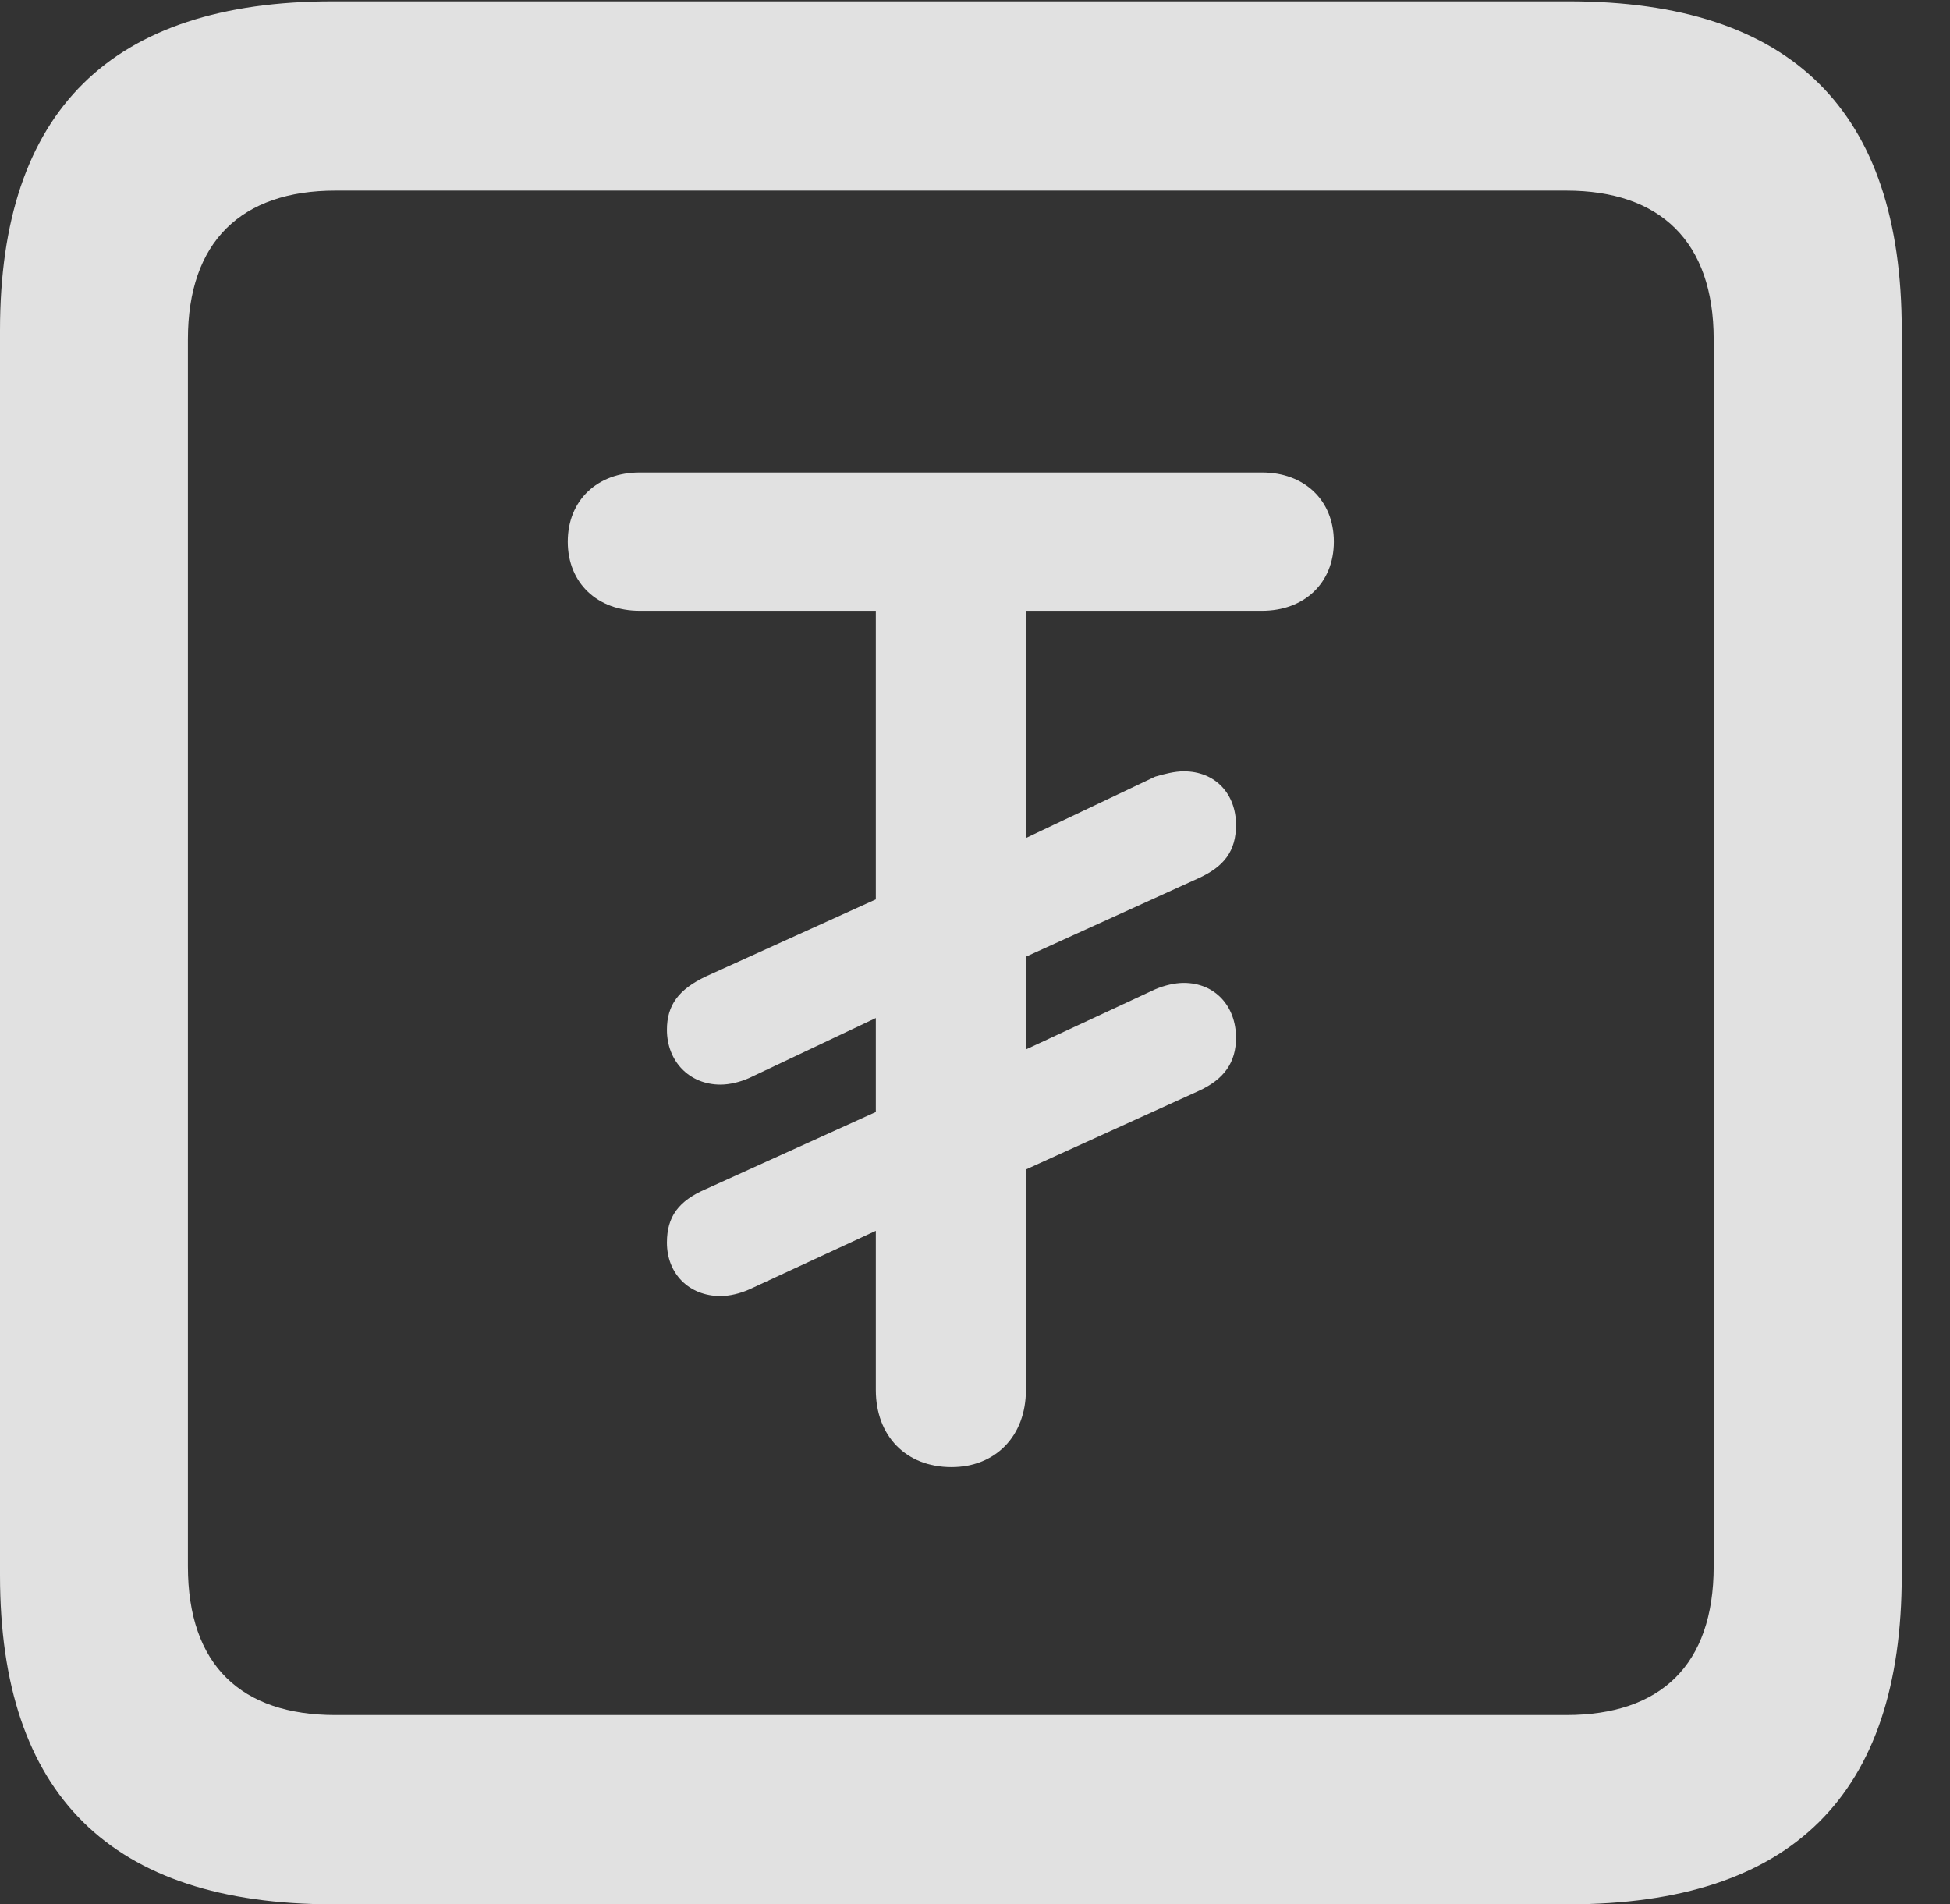 <?xml version="1.0" encoding="UTF-8"?>
<!--Generator: Apple Native CoreSVG 232.5-->
<!DOCTYPE svg
PUBLIC "-//W3C//DTD SVG 1.1//EN"
       "http://www.w3.org/Graphics/SVG/1.1/DTD/svg11.dtd">
<svg version="1.1" xmlns="http://www.w3.org/2000/svg" xmlns:xlink="http://www.w3.org/1999/xlink" width="14.59" height="14.248">
 <rect width="100%" height="100%" fill="#333333" stroke="none"/>
 <g>
  <rect height="14.248" opacity="0" width="14.59" x="0" y="0"/>
  <path d="M2.49 14.248L11.738 14.248C13.408 14.248 14.229 13.428 14.229 11.787L14.229 2.471C14.229 0.83 13.408 0.01 11.738 0.01L2.49 0.01C0.83 0.01 0 0.83 0 2.471L0 11.787C0 13.428 0.83 14.248 2.49 14.248ZM2.51 12.832C1.807 12.832 1.406 12.461 1.406 11.719L1.406 2.539C1.406 1.807 1.807 1.426 2.51 1.426L11.719 1.426C12.422 1.426 12.822 1.807 12.822 2.539L12.822 11.719C12.822 12.461 12.422 12.832 11.719 12.832Z" fill="#ffffff" fill-opacity="0.85"/>
  <path d="M7.119 10.977C7.451 10.977 7.676 10.742 7.676 10.4L7.676 8.75L8.965 8.164C9.16 8.076 9.248 7.949 9.248 7.764C9.248 7.529 9.092 7.354 8.857 7.354C8.789 7.354 8.711 7.373 8.643 7.402L7.676 7.852L7.676 7.158L8.965 6.572C9.16 6.484 9.248 6.367 9.248 6.172C9.248 5.938 9.092 5.771 8.857 5.771C8.789 5.771 8.711 5.791 8.643 5.811L7.676 6.27L7.676 4.57L9.443 4.57C9.756 4.57 9.98 4.365 9.98 4.053C9.98 3.74 9.756 3.535 9.443 3.535L4.785 3.535C4.473 3.535 4.248 3.74 4.248 4.053C4.248 4.365 4.473 4.57 4.785 4.57L6.553 4.57L6.553 6.729L5.283 7.305C5.078 7.402 4.99 7.52 4.99 7.705C4.99 7.939 5.156 8.115 5.391 8.115C5.459 8.115 5.537 8.096 5.605 8.066L6.553 7.617L6.553 8.32L5.283 8.896C5.078 8.984 4.99 9.102 4.99 9.297C4.99 9.531 5.156 9.697 5.391 9.697C5.459 9.697 5.537 9.678 5.605 9.648L6.553 9.209L6.553 10.4C6.553 10.742 6.777 10.977 7.119 10.977Z" fill="#ffffff" fill-opacity="0.85"/>
 </g>
</svg>
